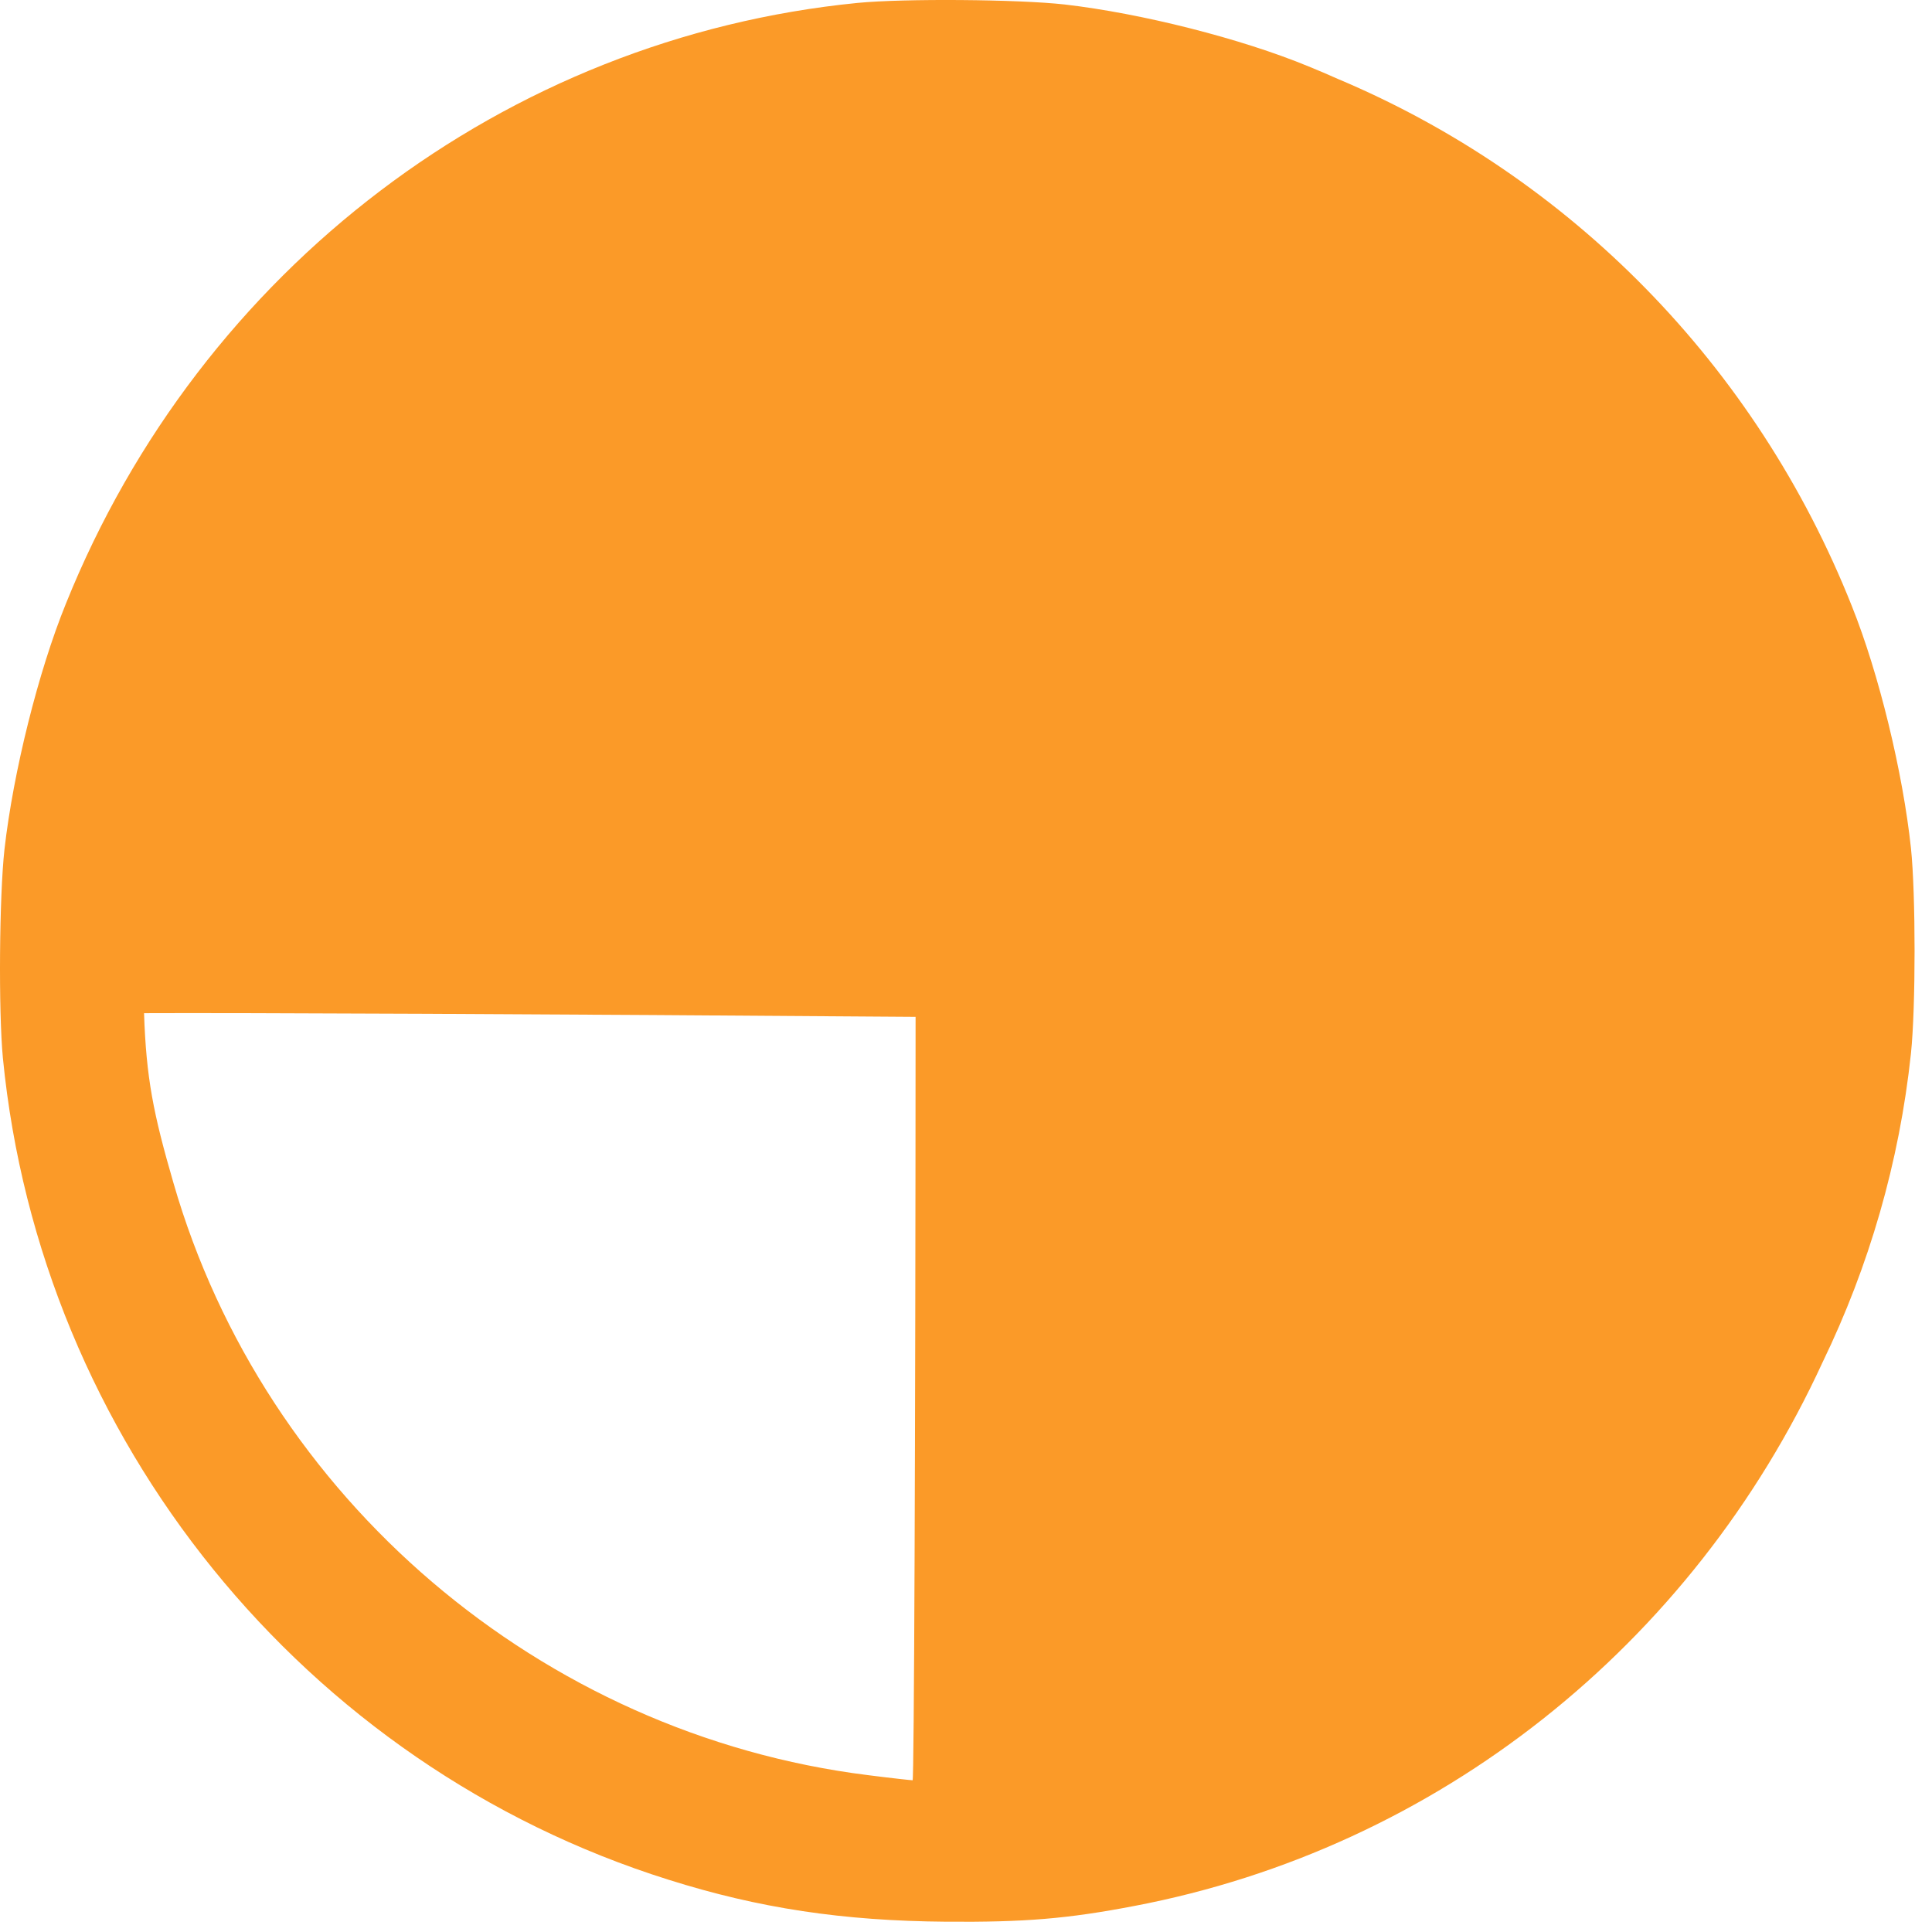 <svg width="43" height="43" viewBox="0 0 43 43" fill="none" xmlns="http://www.w3.org/2000/svg">
<path fill-rule="evenodd" clip-rule="evenodd" d="M40.565 30.319C41.598 28.187 42.275 25.867 42.532 23.442C42.639 22.416 42.639 19.906 42.532 18.88C42.352 17.19 41.818 14.991 41.219 13.497C39.081 8.106 34.921 3.923 29.775 1.756C29.561 1.66 29.345 1.568 29.126 1.479C27.622 0.857 25.404 0.297 23.697 0.1C22.661 -0.016 20.124 -0.036 19.086 0.065C11.252 0.84 4.47 5.984 1.469 13.43C0.852 14.946 0.296 17.181 0.1 18.9C-0.016 19.944 -0.035 22.5 0.064 23.545C0.895 32.039 6.768 39.294 14.884 41.838C16.894 42.472 18.758 42.753 21.063 42.771C22.797 42.784 23.751 42.708 25.254 42.419C31.987 41.135 37.663 36.629 40.565 30.319ZM20.378 22.632C20.375 32.102 20.344 39.623 20.312 39.623C20.279 39.623 19.828 39.574 19.311 39.508C12.041 38.597 5.888 33.354 3.861 26.33C3.412 24.785 3.254 23.991 3.206 22.55C5.288 22.54 12.167 22.57 20.378 22.632Z" fill="#FB9A28"/>
</svg>
